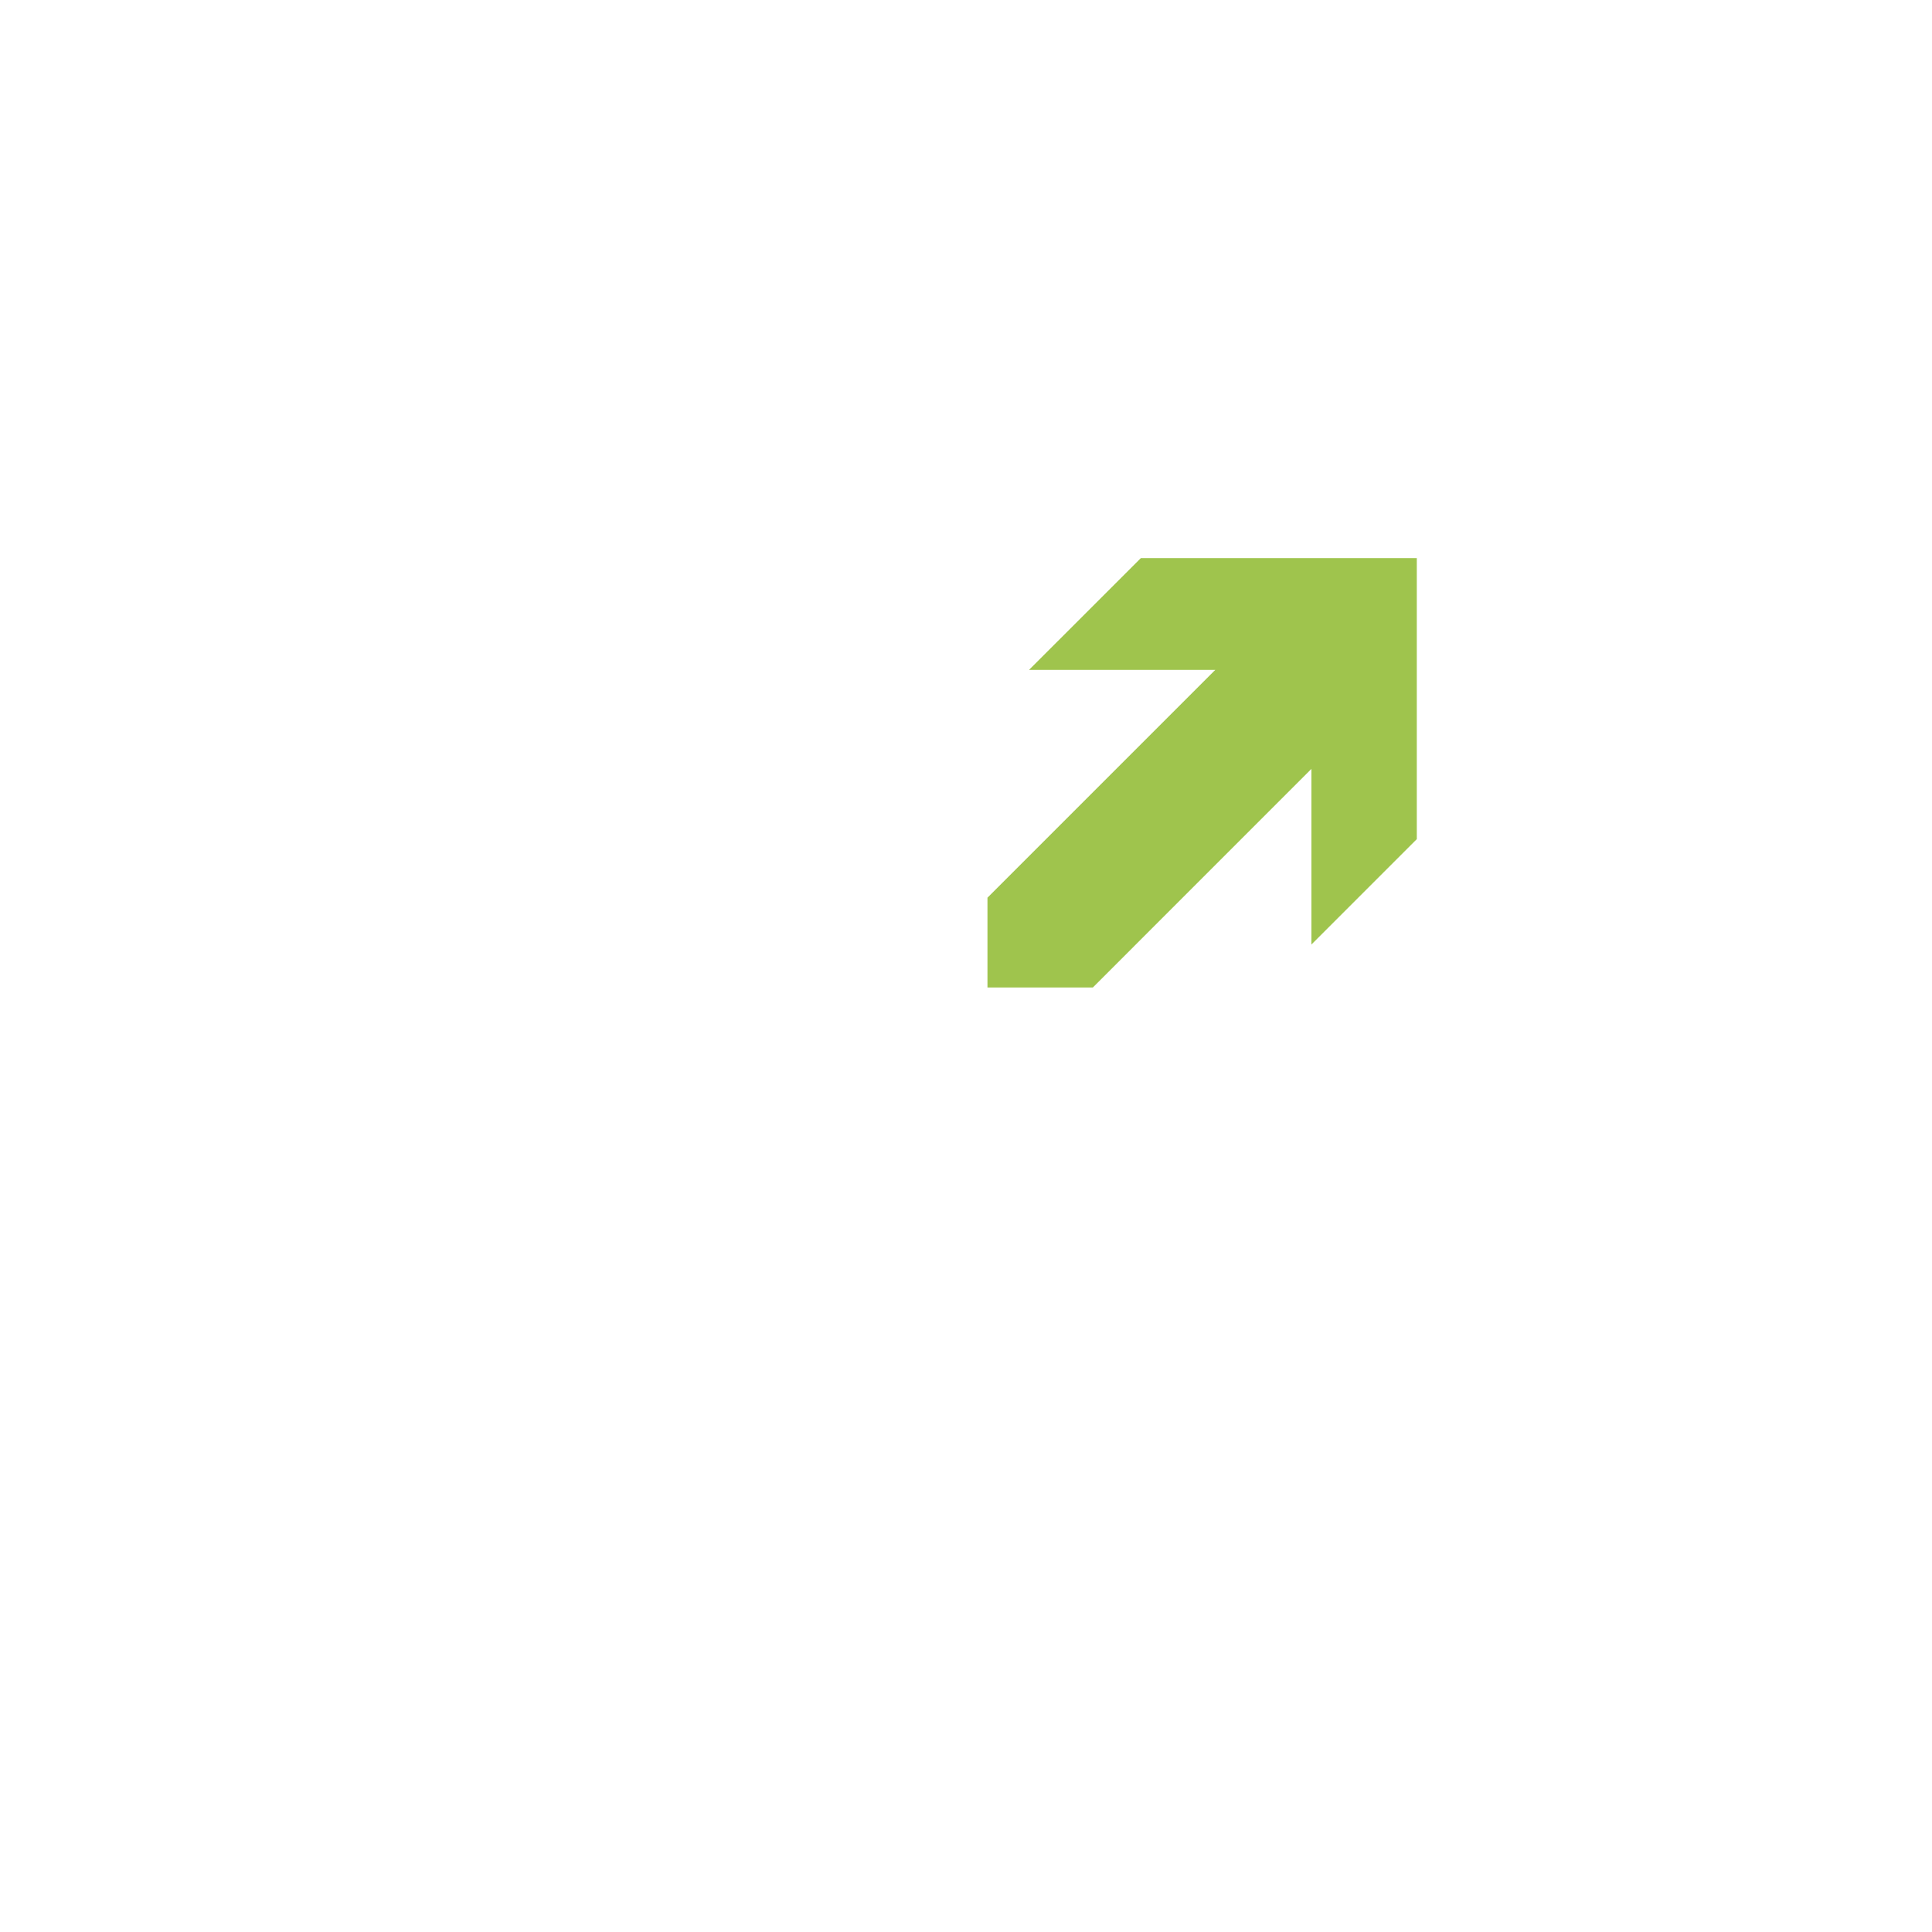 <svg xmlns="http://www.w3.org/2000/svg" xmlns:xlink="http://www.w3.org/1999/xlink" viewBox="0 0 45 45" version="1.1" style="background: #FFFFFF;" class="injected-svg inject">
    <!-- Generator: Sketch 42 (36781) - http://www.bohemiancoding.com/sketch -->
    <title>Artboard</title>
    <desc>Created with Sketch.</desc>
    <defs>
        <rect id="path-1" x="0" y="0" width="18" height="18"></rect>
    </defs>
    <g id="Page-1" stroke="none" stroke-width="1" fill="none" fill-rule="evenodd">
        <g id="Artboard">
            <g id="icon-lot-size" transform="translate(8, 8)">
                <g id="Page-1">
                    <g id="icon-lot-size">
                        <path class="svg-icon" d="M0,0 L30,0 L30,30 L0,30 L0,0 Z M2,2 L2,28 L28,28 L28,2 L2,2 Z" id="Combined-Shape" ></path>
                        <g id="Rectangle-3" transform="translate(0, 12)">
                            <g id="path-1-Clipped">
                                <mask id="mask-2" fill="white">
                                    <use xlink:href="#path-1"></use>
                                </mask>
                                <g id="path-1"></g>
                                <rect class="svg-icon-stroke" id="path-1" stroke-width="6" mask="url(#mask-2)" x="0" y="0" width="18" height="18"></rect>
                            </g>
                        </g>
                        <g id="Group" transform="translate(20, 10) rotate(-180) translate(-20, -10) translate(15, 5)" fill="#9FC44D">
                            <path class="svg-icon" d="M10,2.091 L4.693,7.398 L9.031,7.398 L6.428,10 L8.214,10 L7.10542736e-15,10 L7.10542736e-15,0 L10,0 L10,2.091 Z M2.955,0 L7.545,8.8817842e-16 L2.455,5.091 L2.455,1 L0,3.455 L8.8817842e-16,0 L2.955,0 Z" id="Combined-Shape"></path>
                        </g>
                    </g>
                </g>
            </g>
        </g>
    </g>
</svg>
